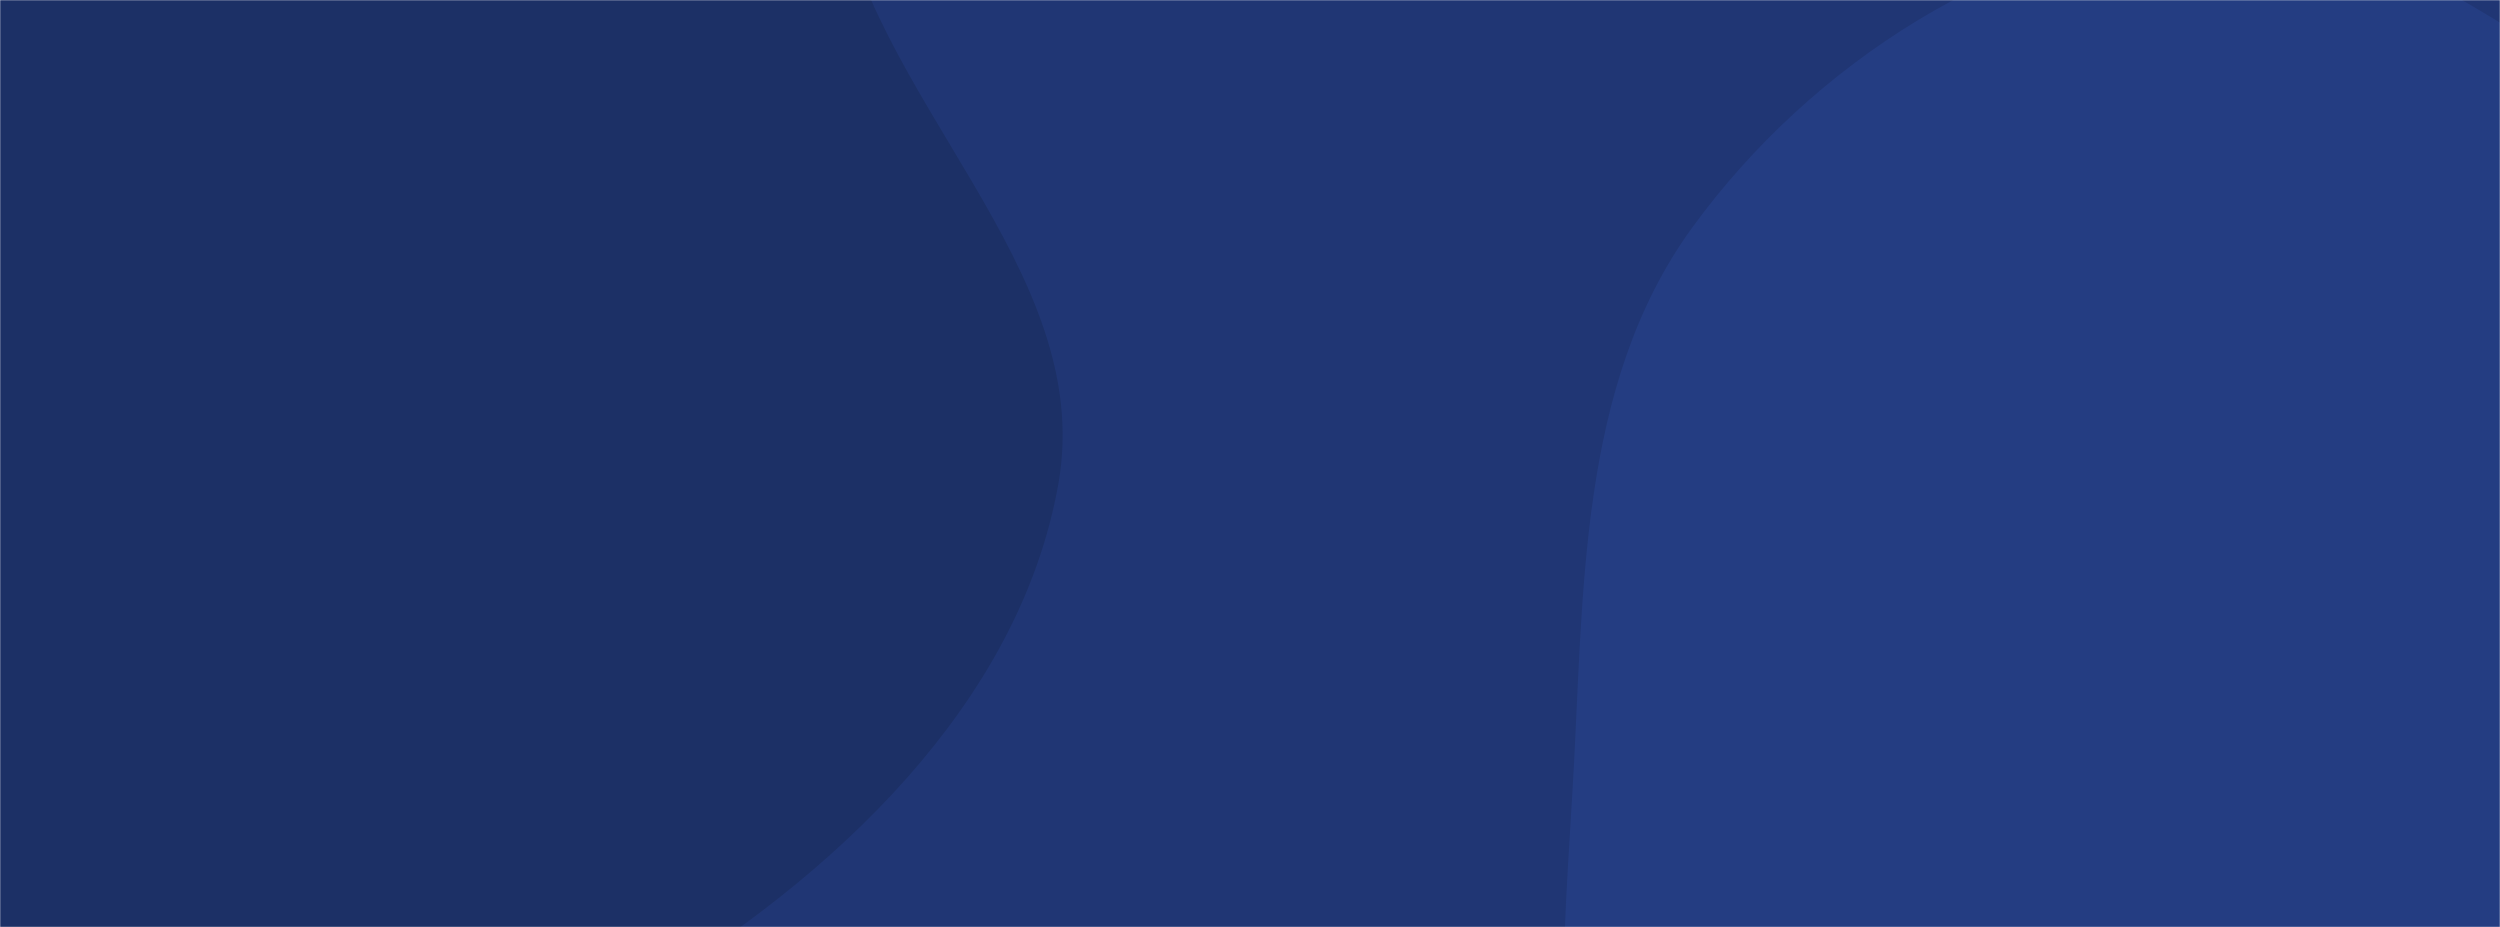 <svg xmlns="http://www.w3.org/2000/svg" version="1.1" xmlns:xlink="http://www.w3.org/1999/xlink" xmlns:svgjs="http://svgjs.com/svgjs" width="1440" height="534" preserveAspectRatio="none" viewBox="0 0 1440 534"><g mask="url(&quot;#SvgjsMask1136&quot;)" fill="none"><rect width="1440" height="534" x="0" y="0" fill="rgba(32, 54, 116, 1)"></rect><path d="M0,642.149C127.389,644.147,258.533,637.811,367.946,572.536C479.177,506.177,587.209,405.987,609.67,278.427C631.538,154.234,498.329,55.75,480.933,-69.148C463.411,-194.956,588.682,-342.156,509.412,-441.408C431.147,-539.402,269.171,-481.242,144.128,-490.855C46.264,-498.379,-47.641,-508.347,-144.367,-491.669C-252.038,-473.103,-366.318,-460.616,-448.54,-388.662C-535.68,-312.404,-608.554,-202.987,-606.545,-87.208C-604.579,26.069,-478.505,94.246,-438.321,200.174C-393.767,317.62,-449.055,471.919,-360.603,561.109C-272.057,650.393,-125.731,640.177,0,642.149" fill="#1c3066"></path><path d="M1440 1121.434C1547.991 1113.03 1607.997 995.335 1695.119 930.973 1775.183 871.825 1874.956 840.409 1931.394 758.412 1993.701 667.888 2036.271 559.139 2026.384 449.691 2016.281 337.85 1964.258 225.994 1876.921 155.406 1794.106 88.472 1673.639 116.061 1572.476 82.829 1466.575 48.041 1381.435-52.803 1270.325-43.86 1153.897-34.489 1043.57 36.493 974.835 130.933 908.066 222.671 912.519 343.918 905.662 457.174 899.322 561.877 890.396 669.722 936.509 763.937 982.042 856.967 1073.566 912.808 1158.018 972.772 1246.447 1035.56 1331.874 1129.849 1440 1121.434" fill="#243d82"></path></g><defs><mask id="SvgjsMask1136"><rect width="1440" height="534" fill="#ffffff"></rect></mask></defs></svg>